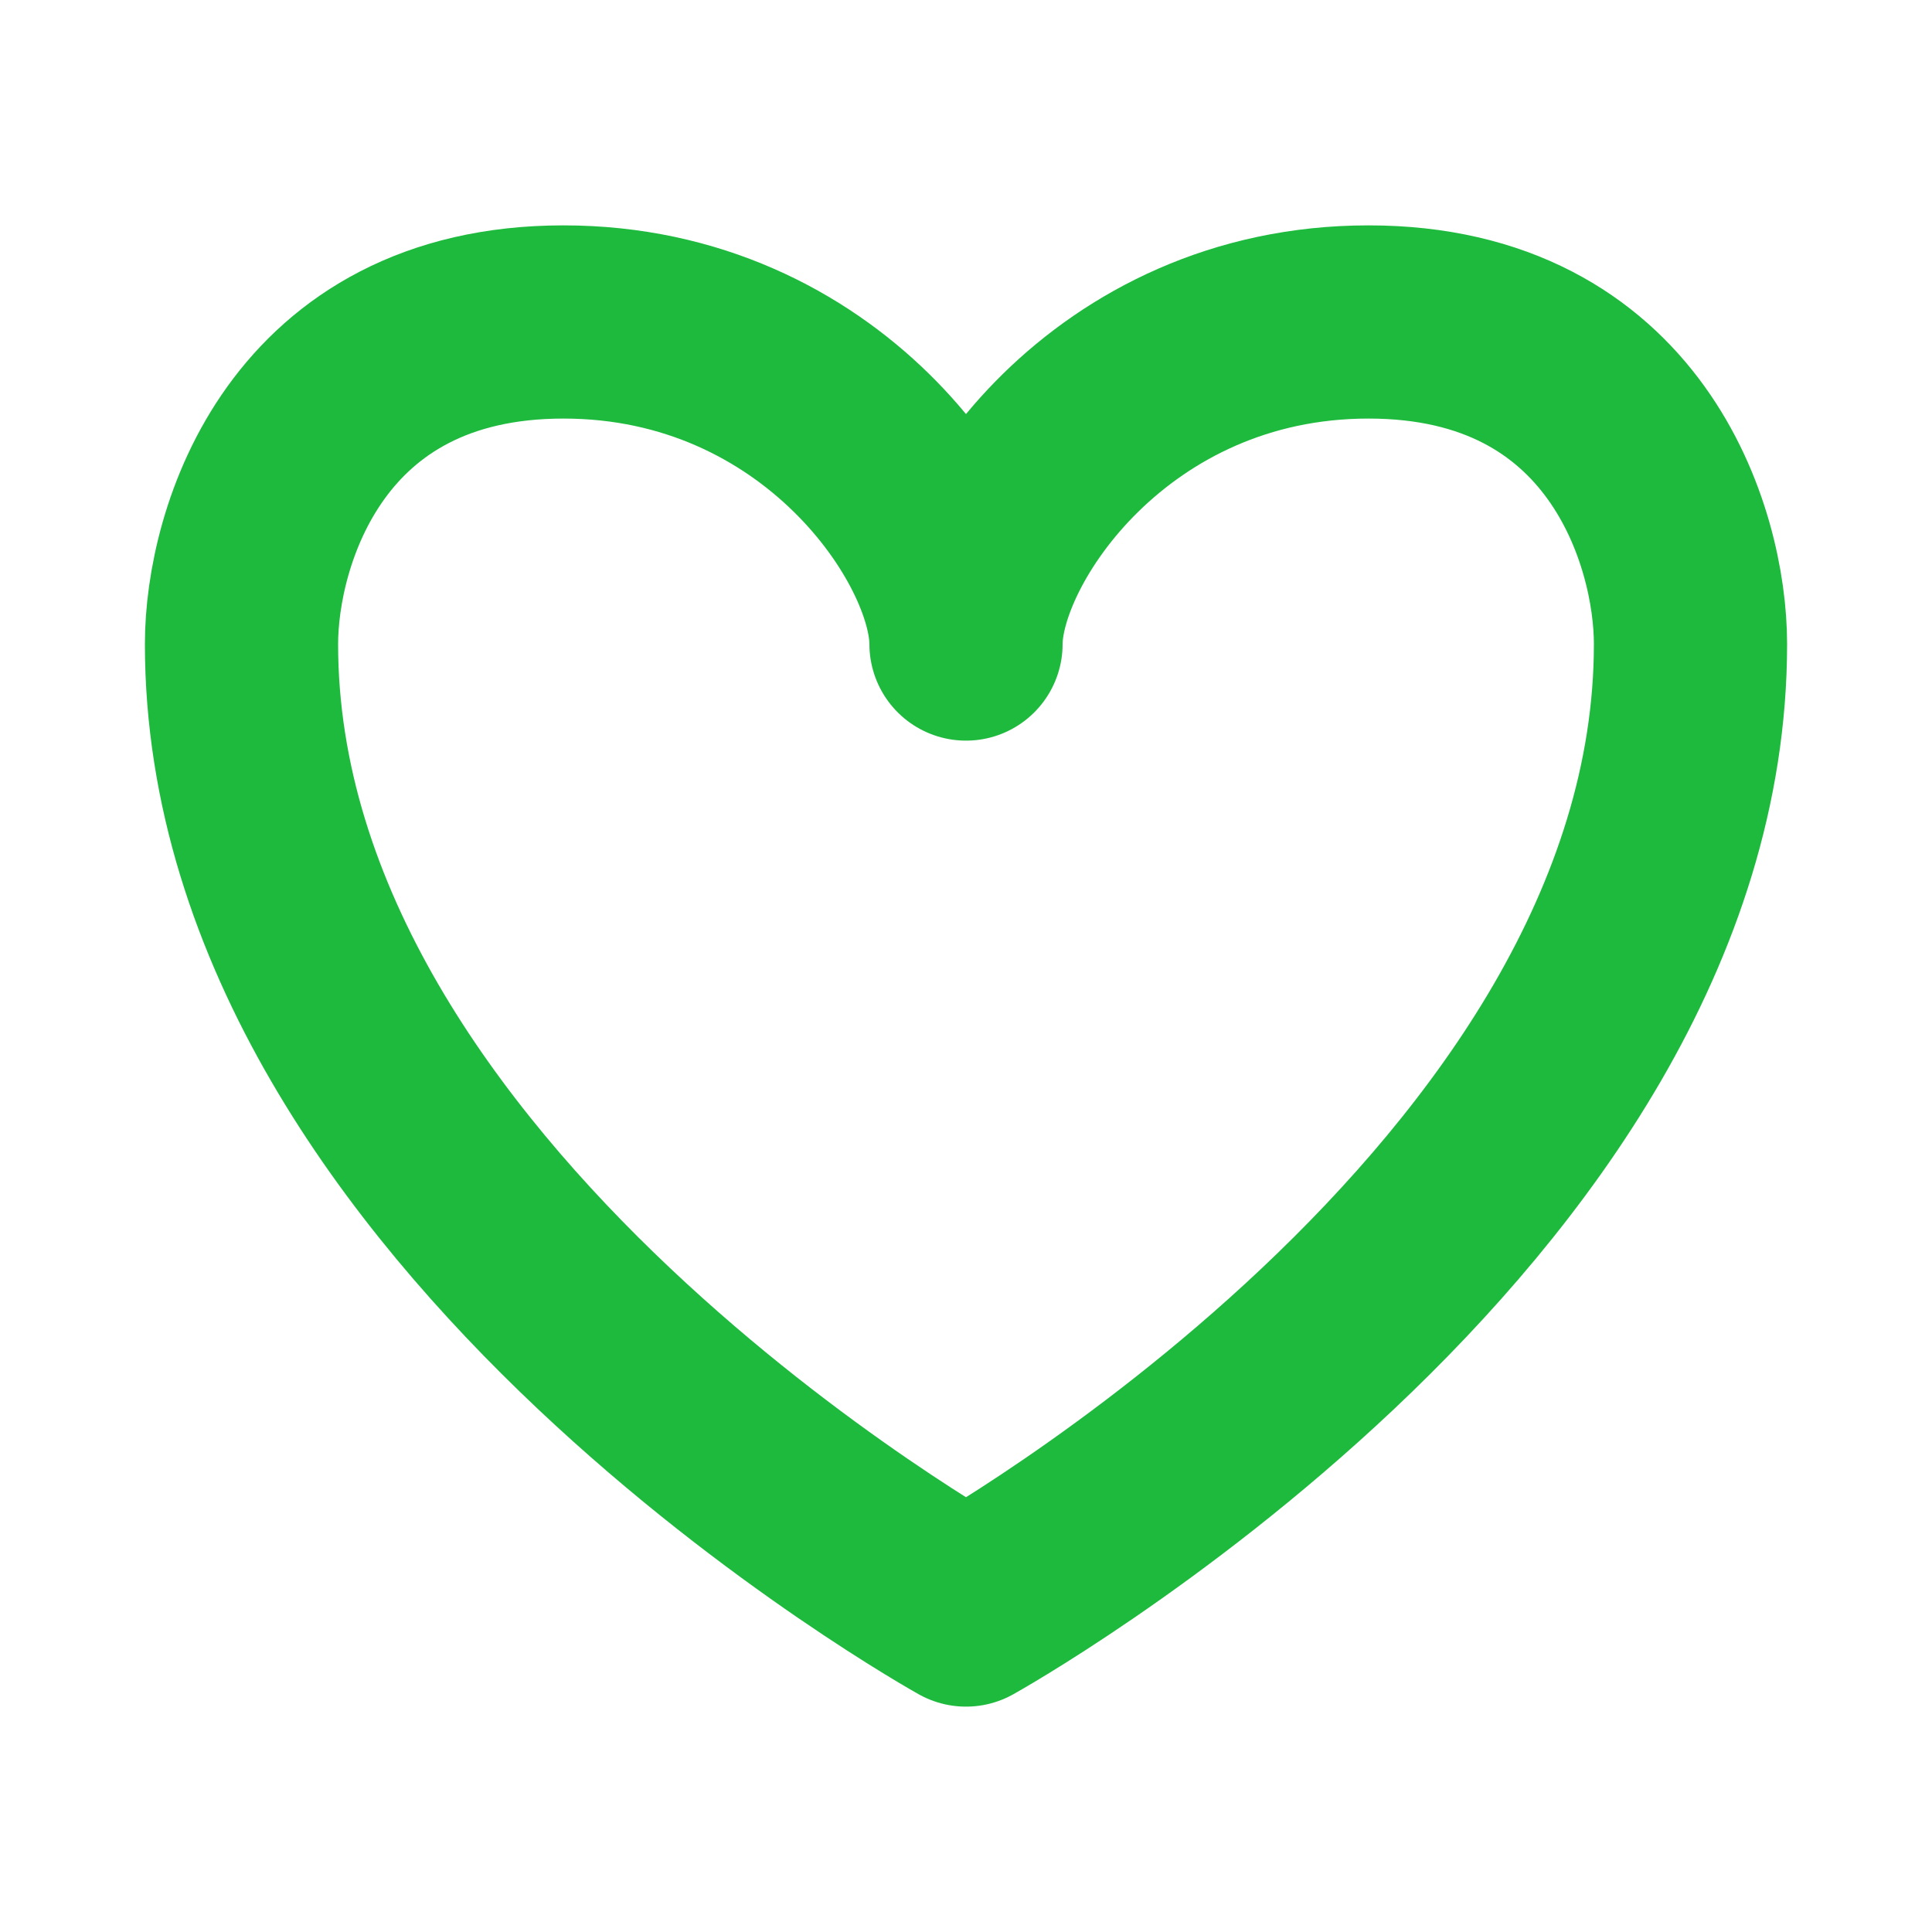 <svg width="20" height="20" viewBox="0 0 20 20" fill="none" xmlns="http://www.w3.org/2000/svg">
<path d="M14.167 3.333C11.5 3.333 10 5.556 10 6.667C10 5.556 8.5 3.333 5.833 3.333C3.167 3.333 2.5 5.556 2.5 6.667C2.5 12.5 10 16.667 10 16.667C10 16.667 17.5 12.5 17.5 6.667C17.5 5.556 16.833 3.333 14.167 3.333Z" stroke="#1EBA3E" stroke-width="2" stroke-linecap="round" stroke-linejoin="round"/>
</svg>

